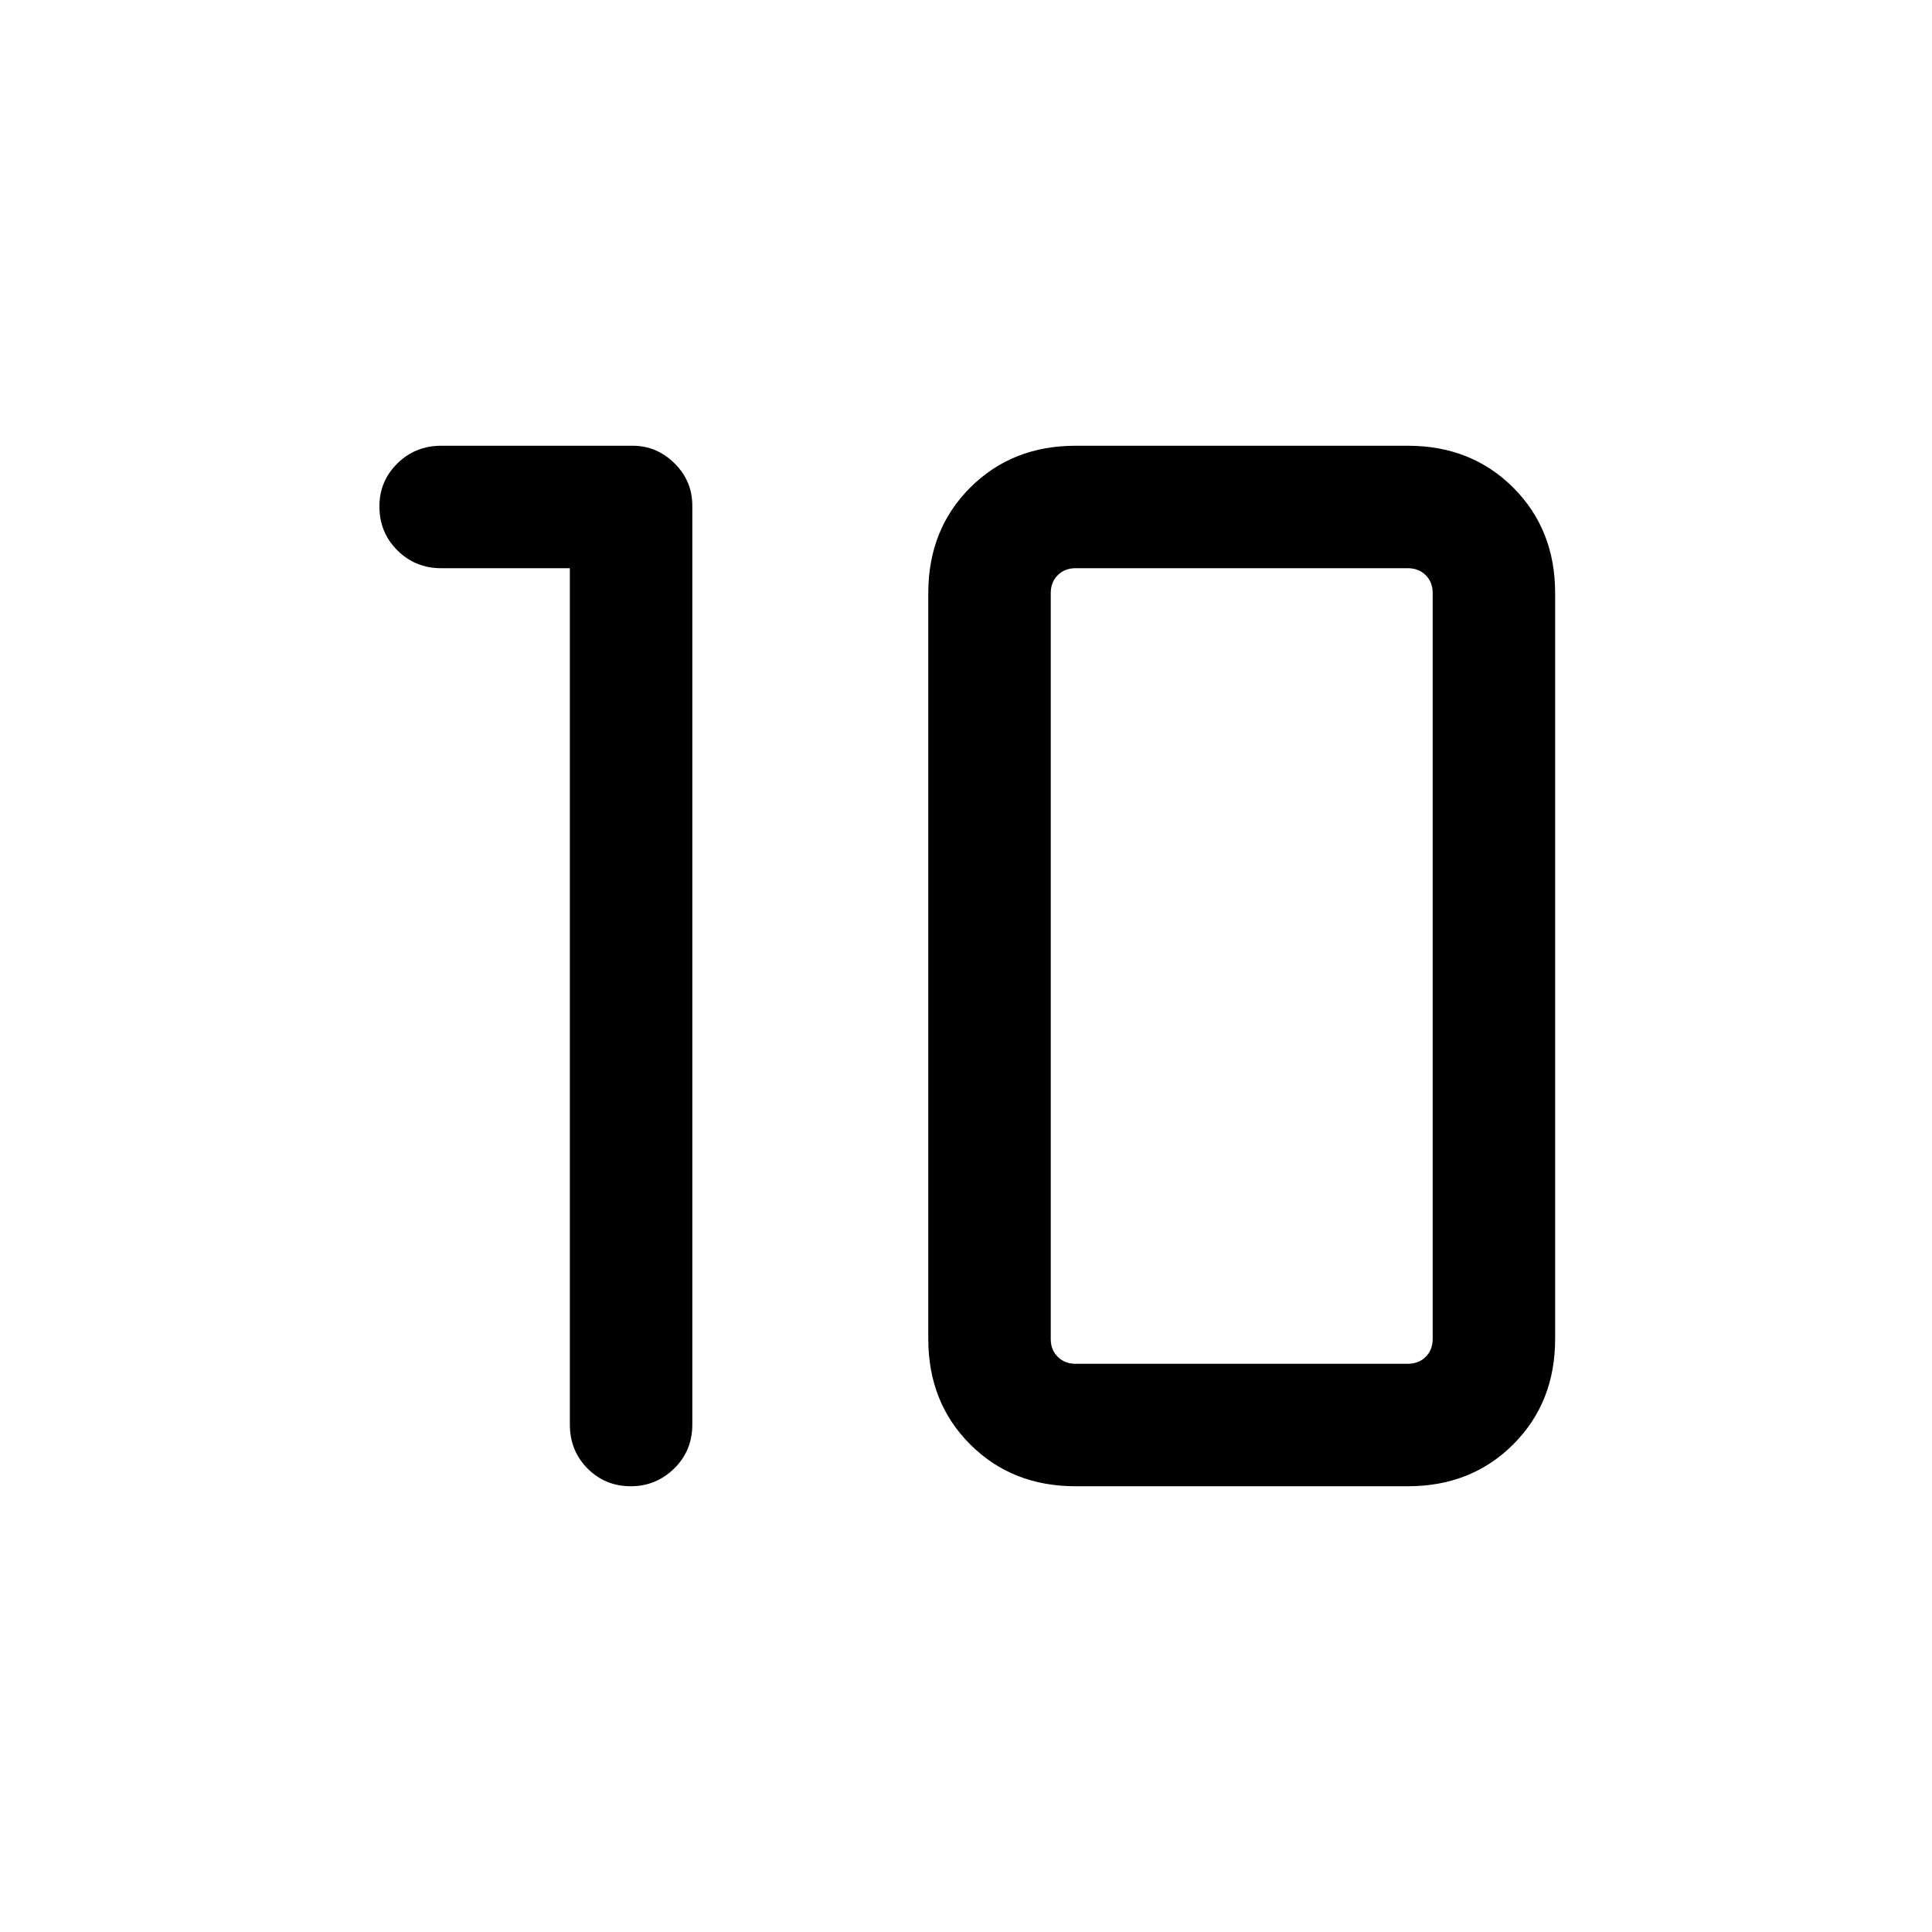 <svg xmlns="http://www.w3.org/2000/svg" height="40" viewBox="0 -960 960 960" width="40"><path d="M534.42-282.34h165.16q5.38 0 8.84-3.47 3.47-3.46 3.47-8.84v-370.7q0-5.38-3.47-8.84-3.46-3.47-8.84-3.47H534.42q-5.38 0-8.84 3.47-3.47 3.46-3.47 8.84v370.7q0 5.38 3.47 8.84 3.46 3.47 8.84 3.47Zm0 60.85q-31.53 0-52.35-20.81-20.81-20.82-20.81-52.35v-370.7q0-31.53 20.81-52.35 20.82-20.81 52.35-20.81h165.16q31.53 0 52.35 20.81 20.81 20.82 20.81 52.35v370.7q0 31.53-20.81 52.35-20.82 20.81-52.35 20.81H534.42ZM283.16-677.66h-63.94q-12.82 0-21.75-8.86-8.94-8.86-8.94-21.83 0-12.61 8.94-21.39 8.93-8.77 21.75-8.77h95.18q11.95 0 20.78 8.75 8.83 8.74 8.83 21.08v456.5q0 13.03-9 21.86-9.01 8.83-21.53 8.83-12.77 0-21.55-8.83-8.77-8.83-8.77-21.86v-425.48Z"/></svg>